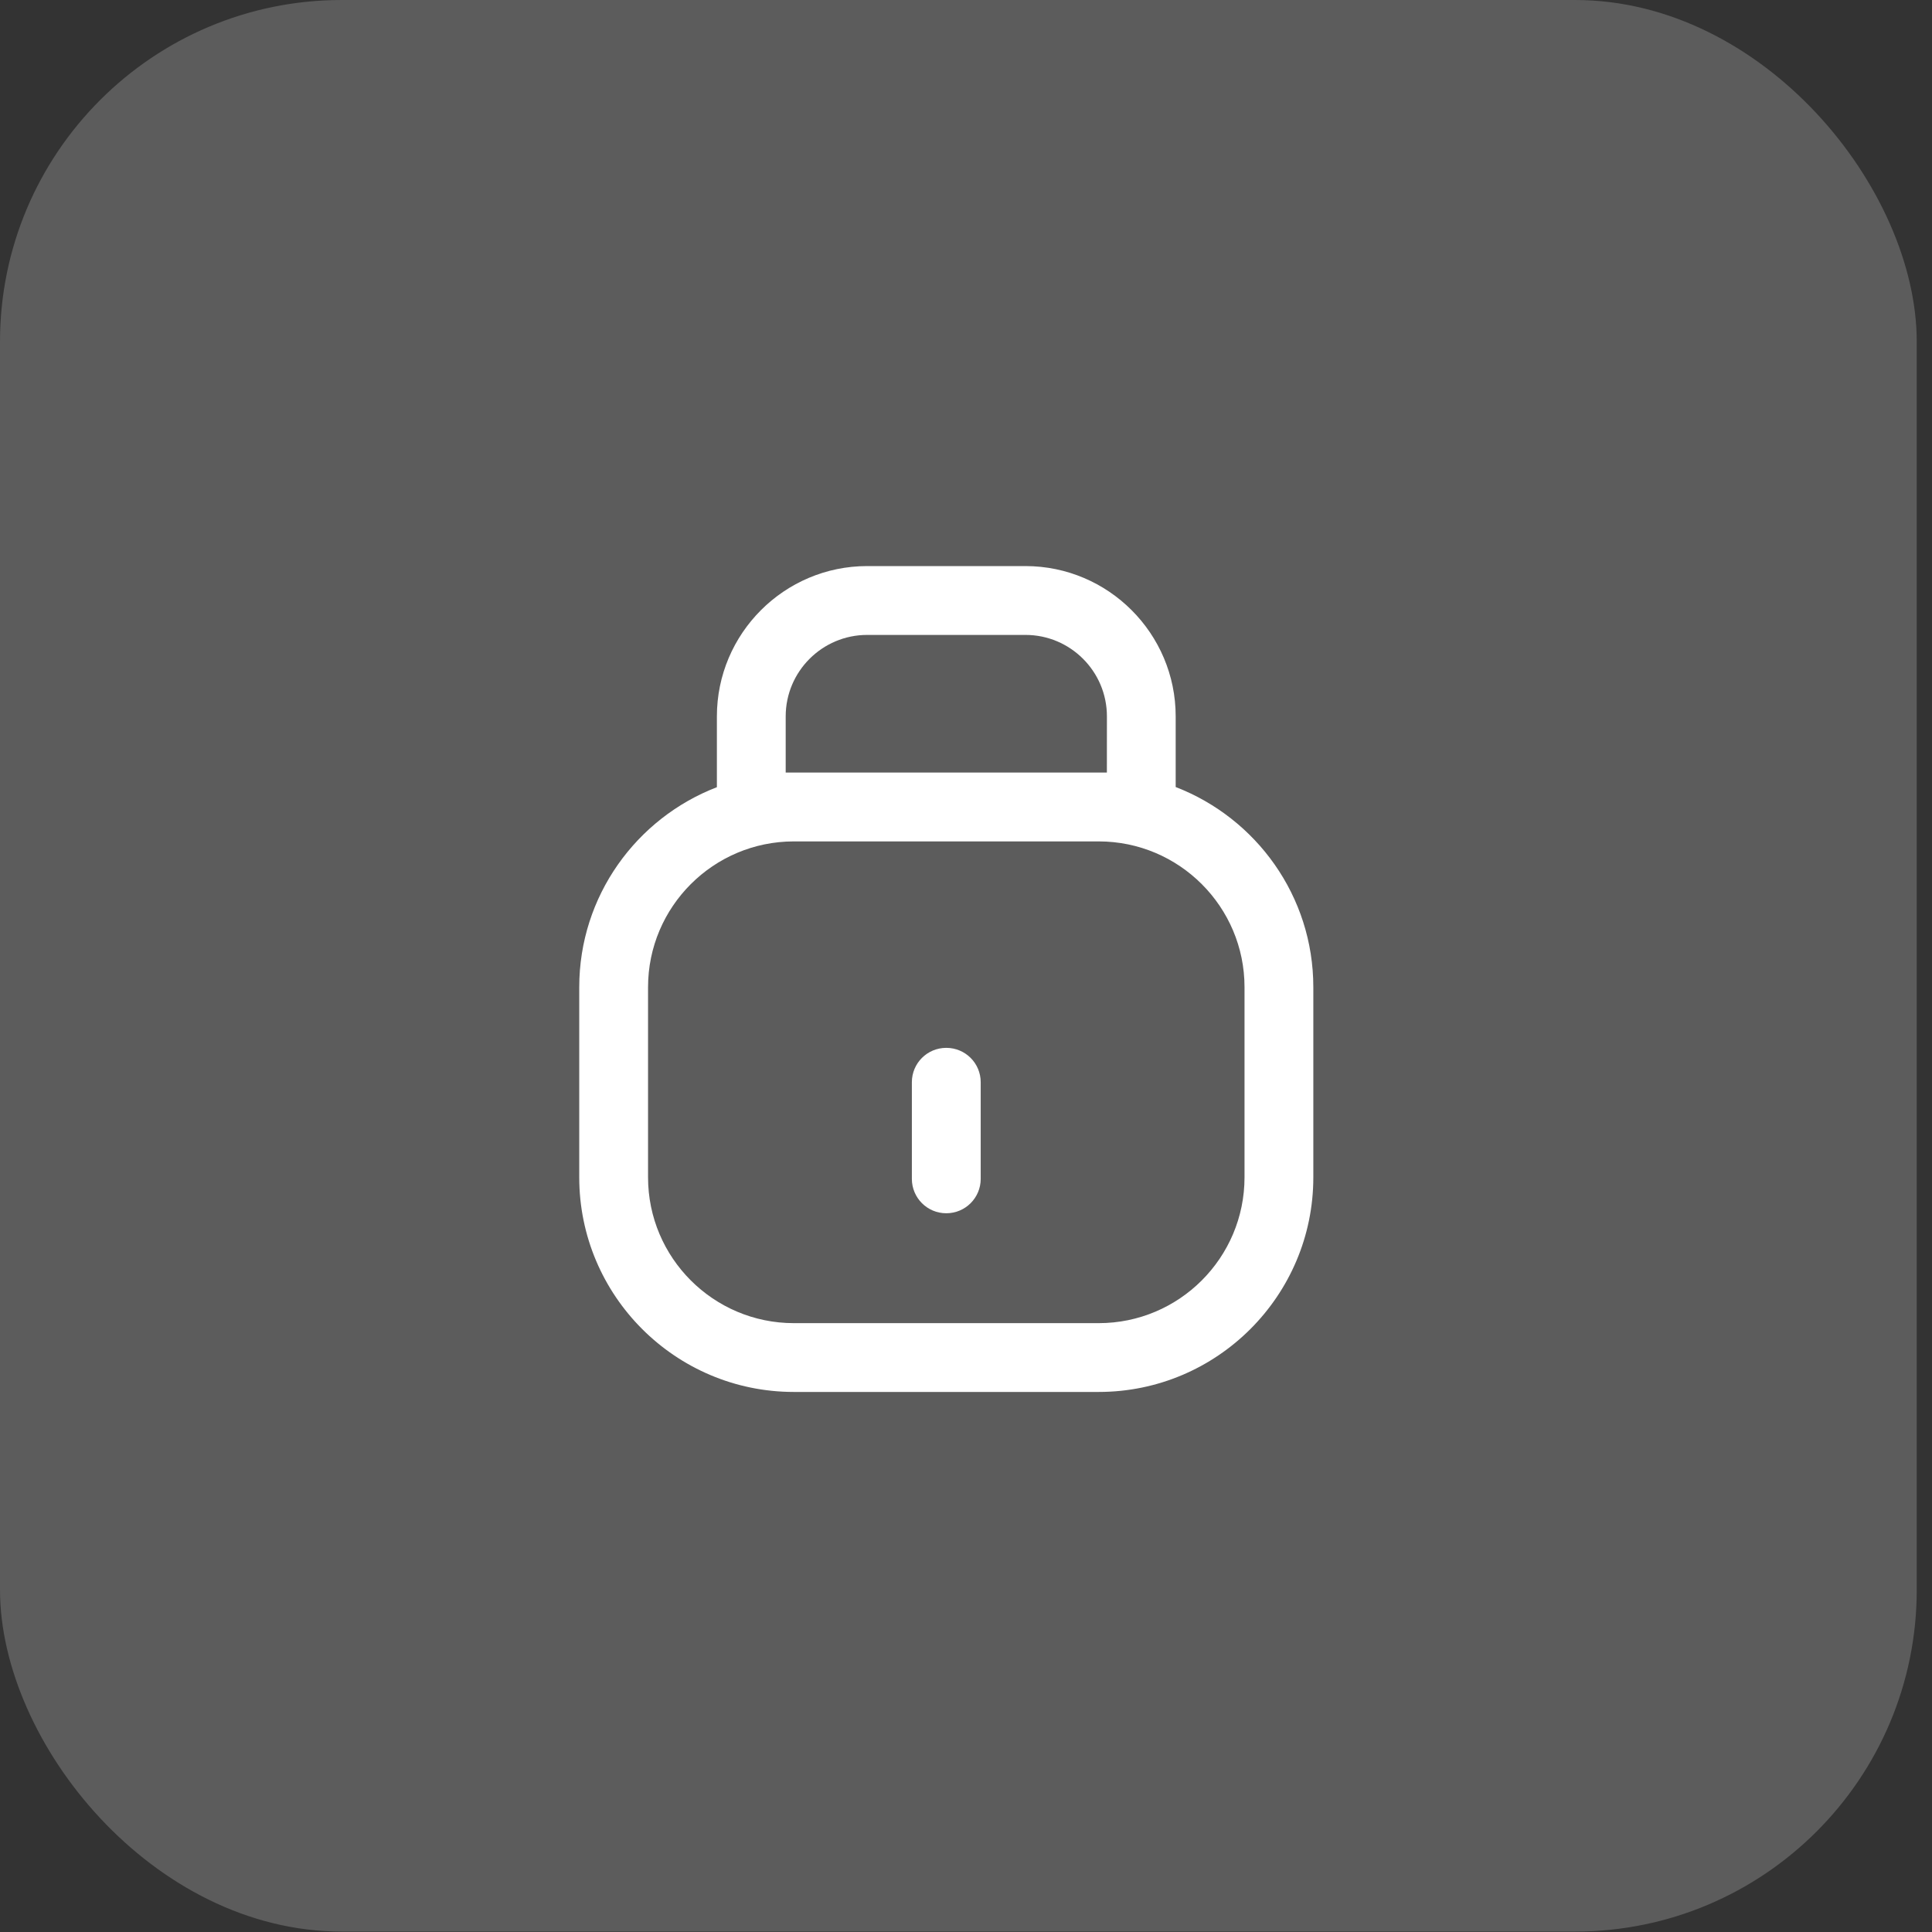 <svg width="49" height="49" viewBox="0 0 49 49" fill="none" xmlns="http://www.w3.org/2000/svg">
<rect x="0" y="0" width="49" height="49" fill="#333333" stroke="none"/>
<rect width="48.613" height="48.989" rx="8.667" fill="white" fill-opacity="0.2"/>
<path d="M29.818 19.961V18.169C29.818 16.068 28.108 14.357 26.007 14.357H21.993C19.892 14.357 18.182 16.068 18.182 18.169V19.965C16.142 20.75 14.691 22.725 14.691 25.038V29.861C14.691 32.862 17.132 35.303 20.134 35.303H27.866C30.868 35.303 33.309 32.862 33.309 29.86V25.037C33.309 22.725 31.858 20.748 29.818 19.961L29.818 19.961ZM19.927 18.169C19.927 17.028 20.856 16.103 21.993 16.103H26.008C27.146 16.103 28.074 17.028 28.074 18.169L28.073 19.594H19.927L19.927 18.169ZM31.564 29.86C31.564 31.9 29.906 33.558 27.866 33.558H20.134C18.094 33.558 16.436 31.9 16.436 29.86V25.037C16.436 22.998 18.094 21.34 20.134 21.34H27.866C29.906 21.34 31.564 22.998 31.564 25.037V29.86Z" fill="white"/>
<path d="M24 26.576C23.517 26.576 23.127 26.965 23.127 27.448V29.898C23.127 30.381 23.517 30.771 24 30.771C24.483 30.771 24.873 30.381 24.873 29.898V27.448C24.873 26.965 24.483 26.576 24 26.576Z" fill="white"/>
</svg>
